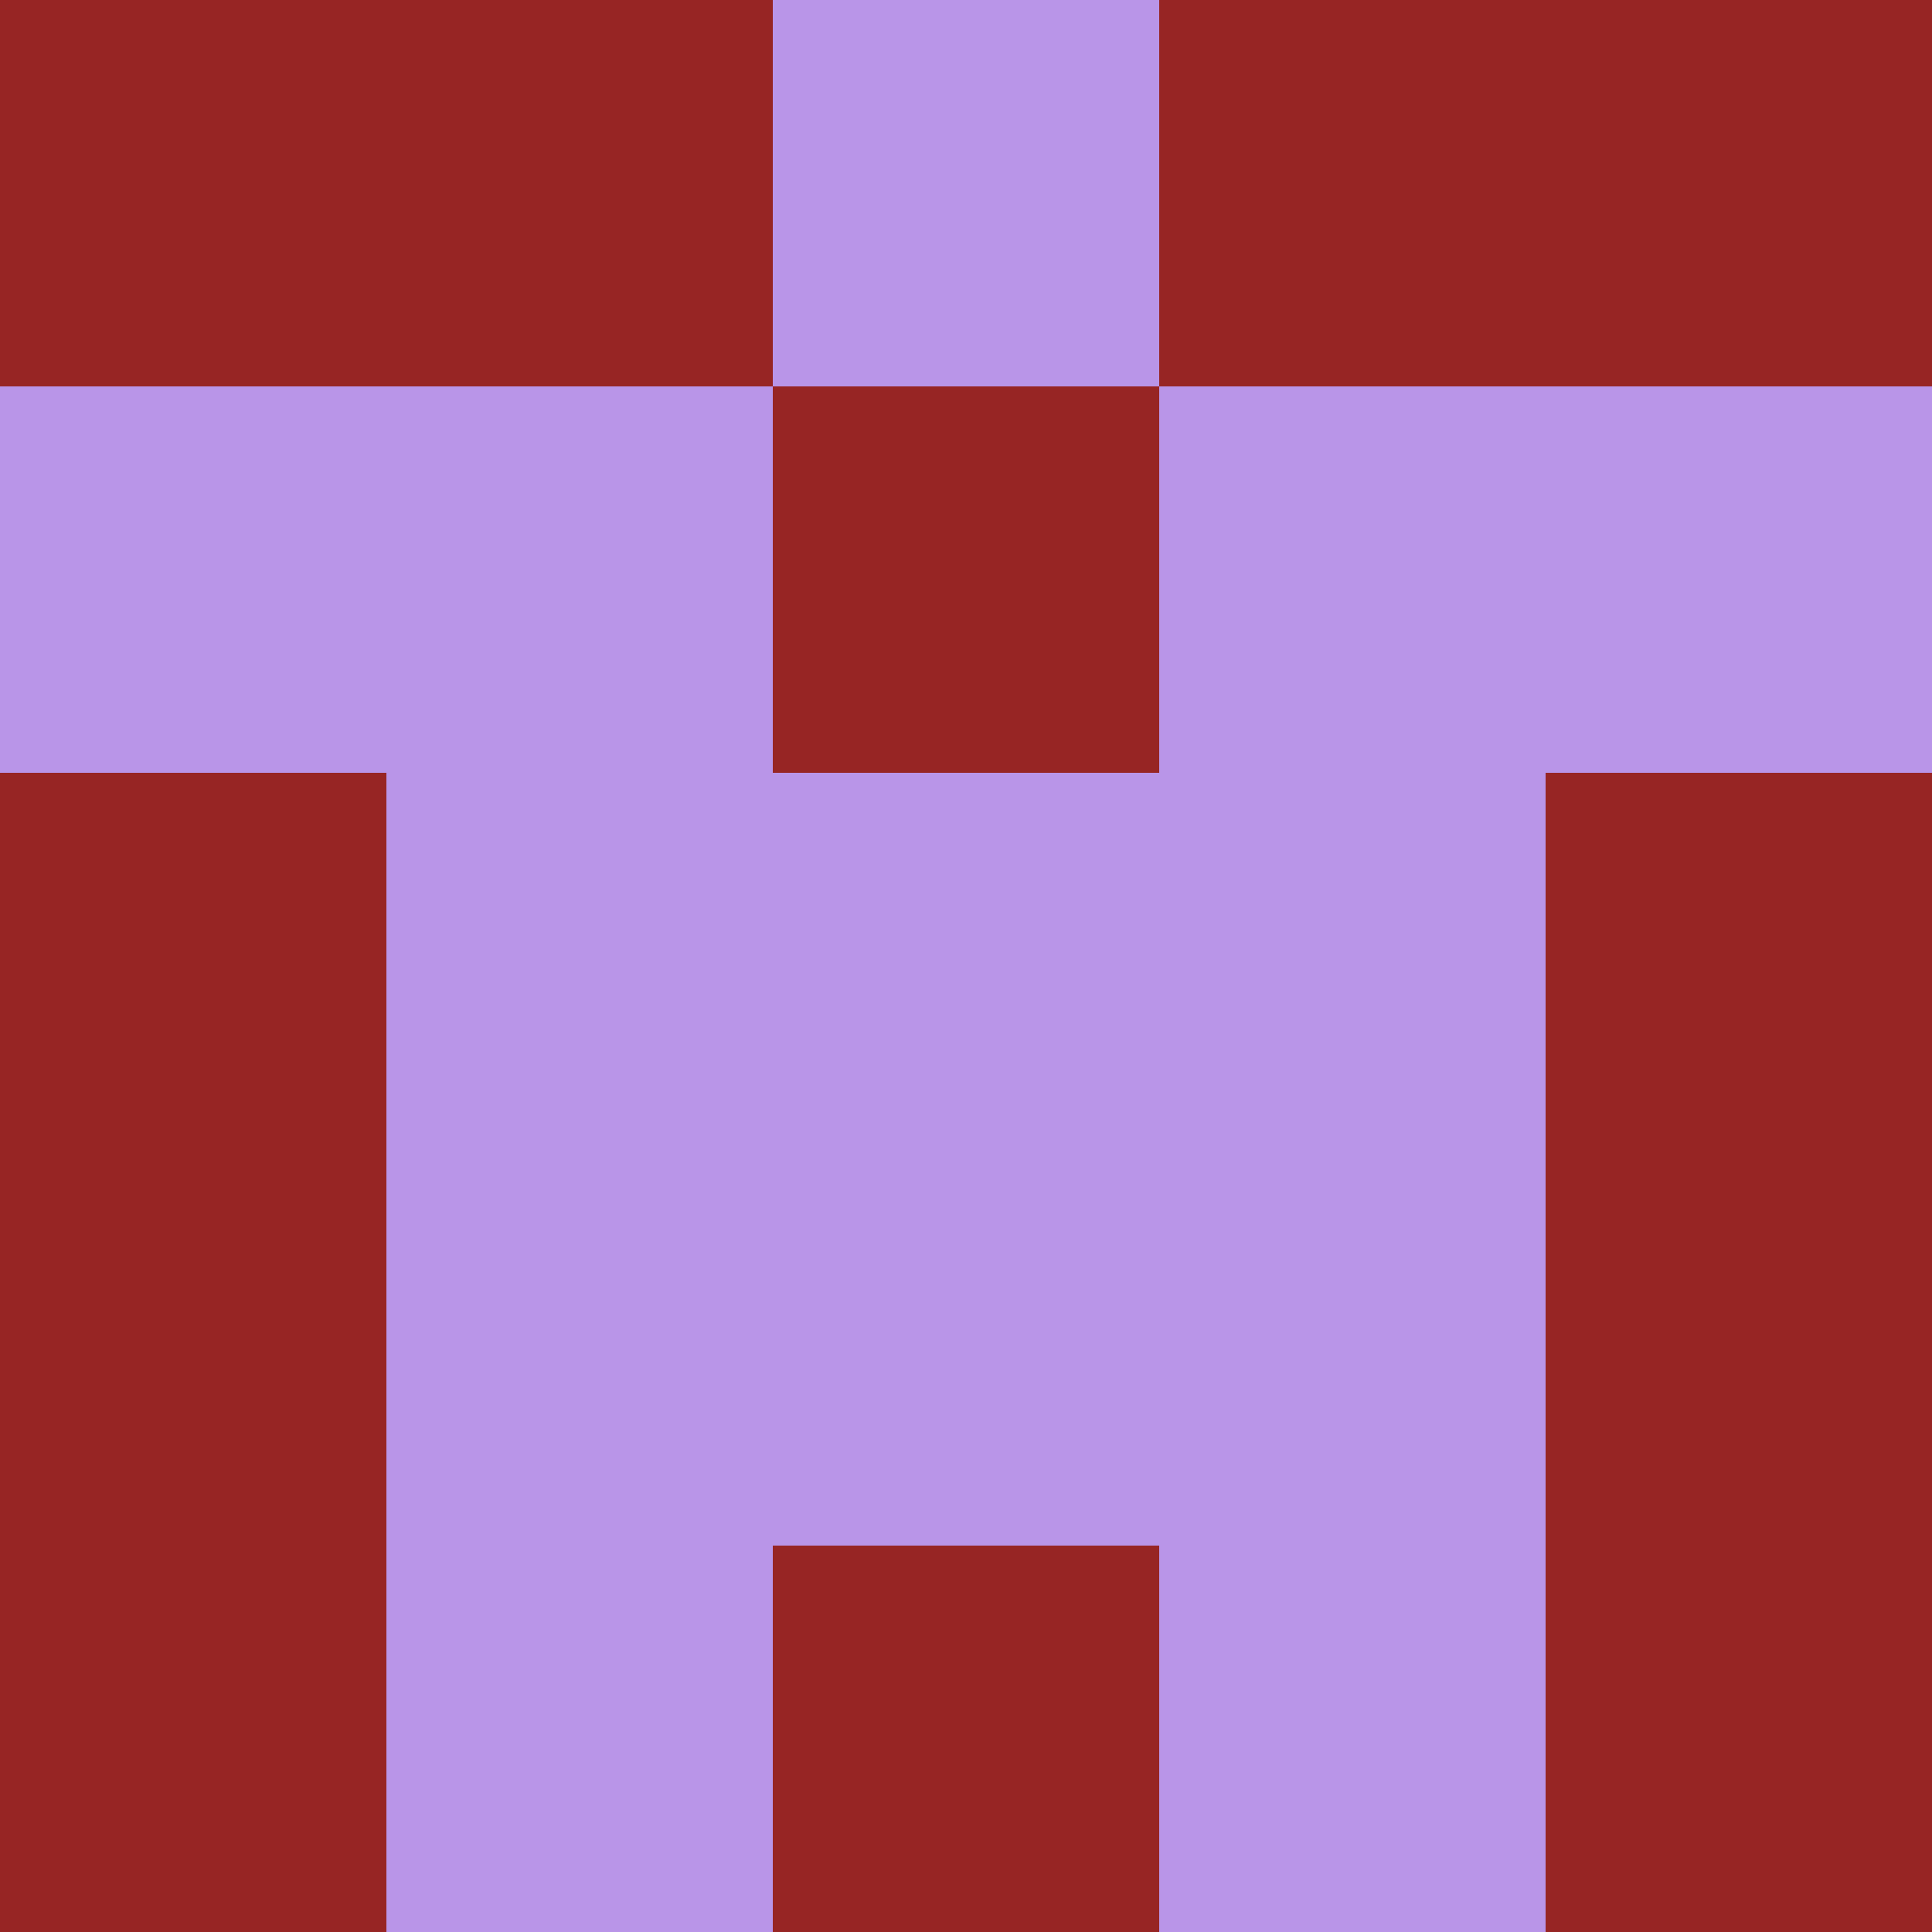 <?xml version="1.0" encoding="utf-8"?>
<!DOCTYPE svg PUBLIC "-//W3C//DTD SVG 20010904//EN"
        "http://www.w3.org/TR/2001/REC-SVG-20010904/DTD/svg10.dtd">

<svg viewBox="0 0 5 5"
     xmlns="http://www.w3.org/2000/svg"
     xmlns:xlink="http://www.w3.org/1999/xlink">

            <rect x ="0" y="0"
          width="1" height="1"
          fill="#972524"></rect>
        <rect x ="4" y="0"
          width="1" height="1"
          fill="#972524"></rect>
        <rect x ="1" y="0"
          width="1" height="1"
          fill="#972524"></rect>
        <rect x ="3" y="0"
          width="1" height="1"
          fill="#972524"></rect>
        <rect x ="2" y="0"
          width="1" height="1"
          fill="#B995E8"></rect>
                <rect x ="0" y="1"
          width="1" height="1"
          fill="#B995E8"></rect>
        <rect x ="4" y="1"
          width="1" height="1"
          fill="#B995E8"></rect>
        <rect x ="1" y="1"
          width="1" height="1"
          fill="#B995E8"></rect>
        <rect x ="3" y="1"
          width="1" height="1"
          fill="#B995E8"></rect>
        <rect x ="2" y="1"
          width="1" height="1"
          fill="#972524"></rect>
                <rect x ="0" y="2"
          width="1" height="1"
          fill="#972524"></rect>
        <rect x ="4" y="2"
          width="1" height="1"
          fill="#972524"></rect>
        <rect x ="1" y="2"
          width="1" height="1"
          fill="#B995E8"></rect>
        <rect x ="3" y="2"
          width="1" height="1"
          fill="#B995E8"></rect>
        <rect x ="2" y="2"
          width="1" height="1"
          fill="#B995E8"></rect>
                <rect x ="0" y="3"
          width="1" height="1"
          fill="#972524"></rect>
        <rect x ="4" y="3"
          width="1" height="1"
          fill="#972524"></rect>
        <rect x ="1" y="3"
          width="1" height="1"
          fill="#B995E8"></rect>
        <rect x ="3" y="3"
          width="1" height="1"
          fill="#B995E8"></rect>
        <rect x ="2" y="3"
          width="1" height="1"
          fill="#B995E8"></rect>
                <rect x ="0" y="4"
          width="1" height="1"
          fill="#972524"></rect>
        <rect x ="4" y="4"
          width="1" height="1"
          fill="#972524"></rect>
        <rect x ="1" y="4"
          width="1" height="1"
          fill="#B995E8"></rect>
        <rect x ="3" y="4"
          width="1" height="1"
          fill="#B995E8"></rect>
        <rect x ="2" y="4"
          width="1" height="1"
          fill="#972524"></rect>
        </svg>

